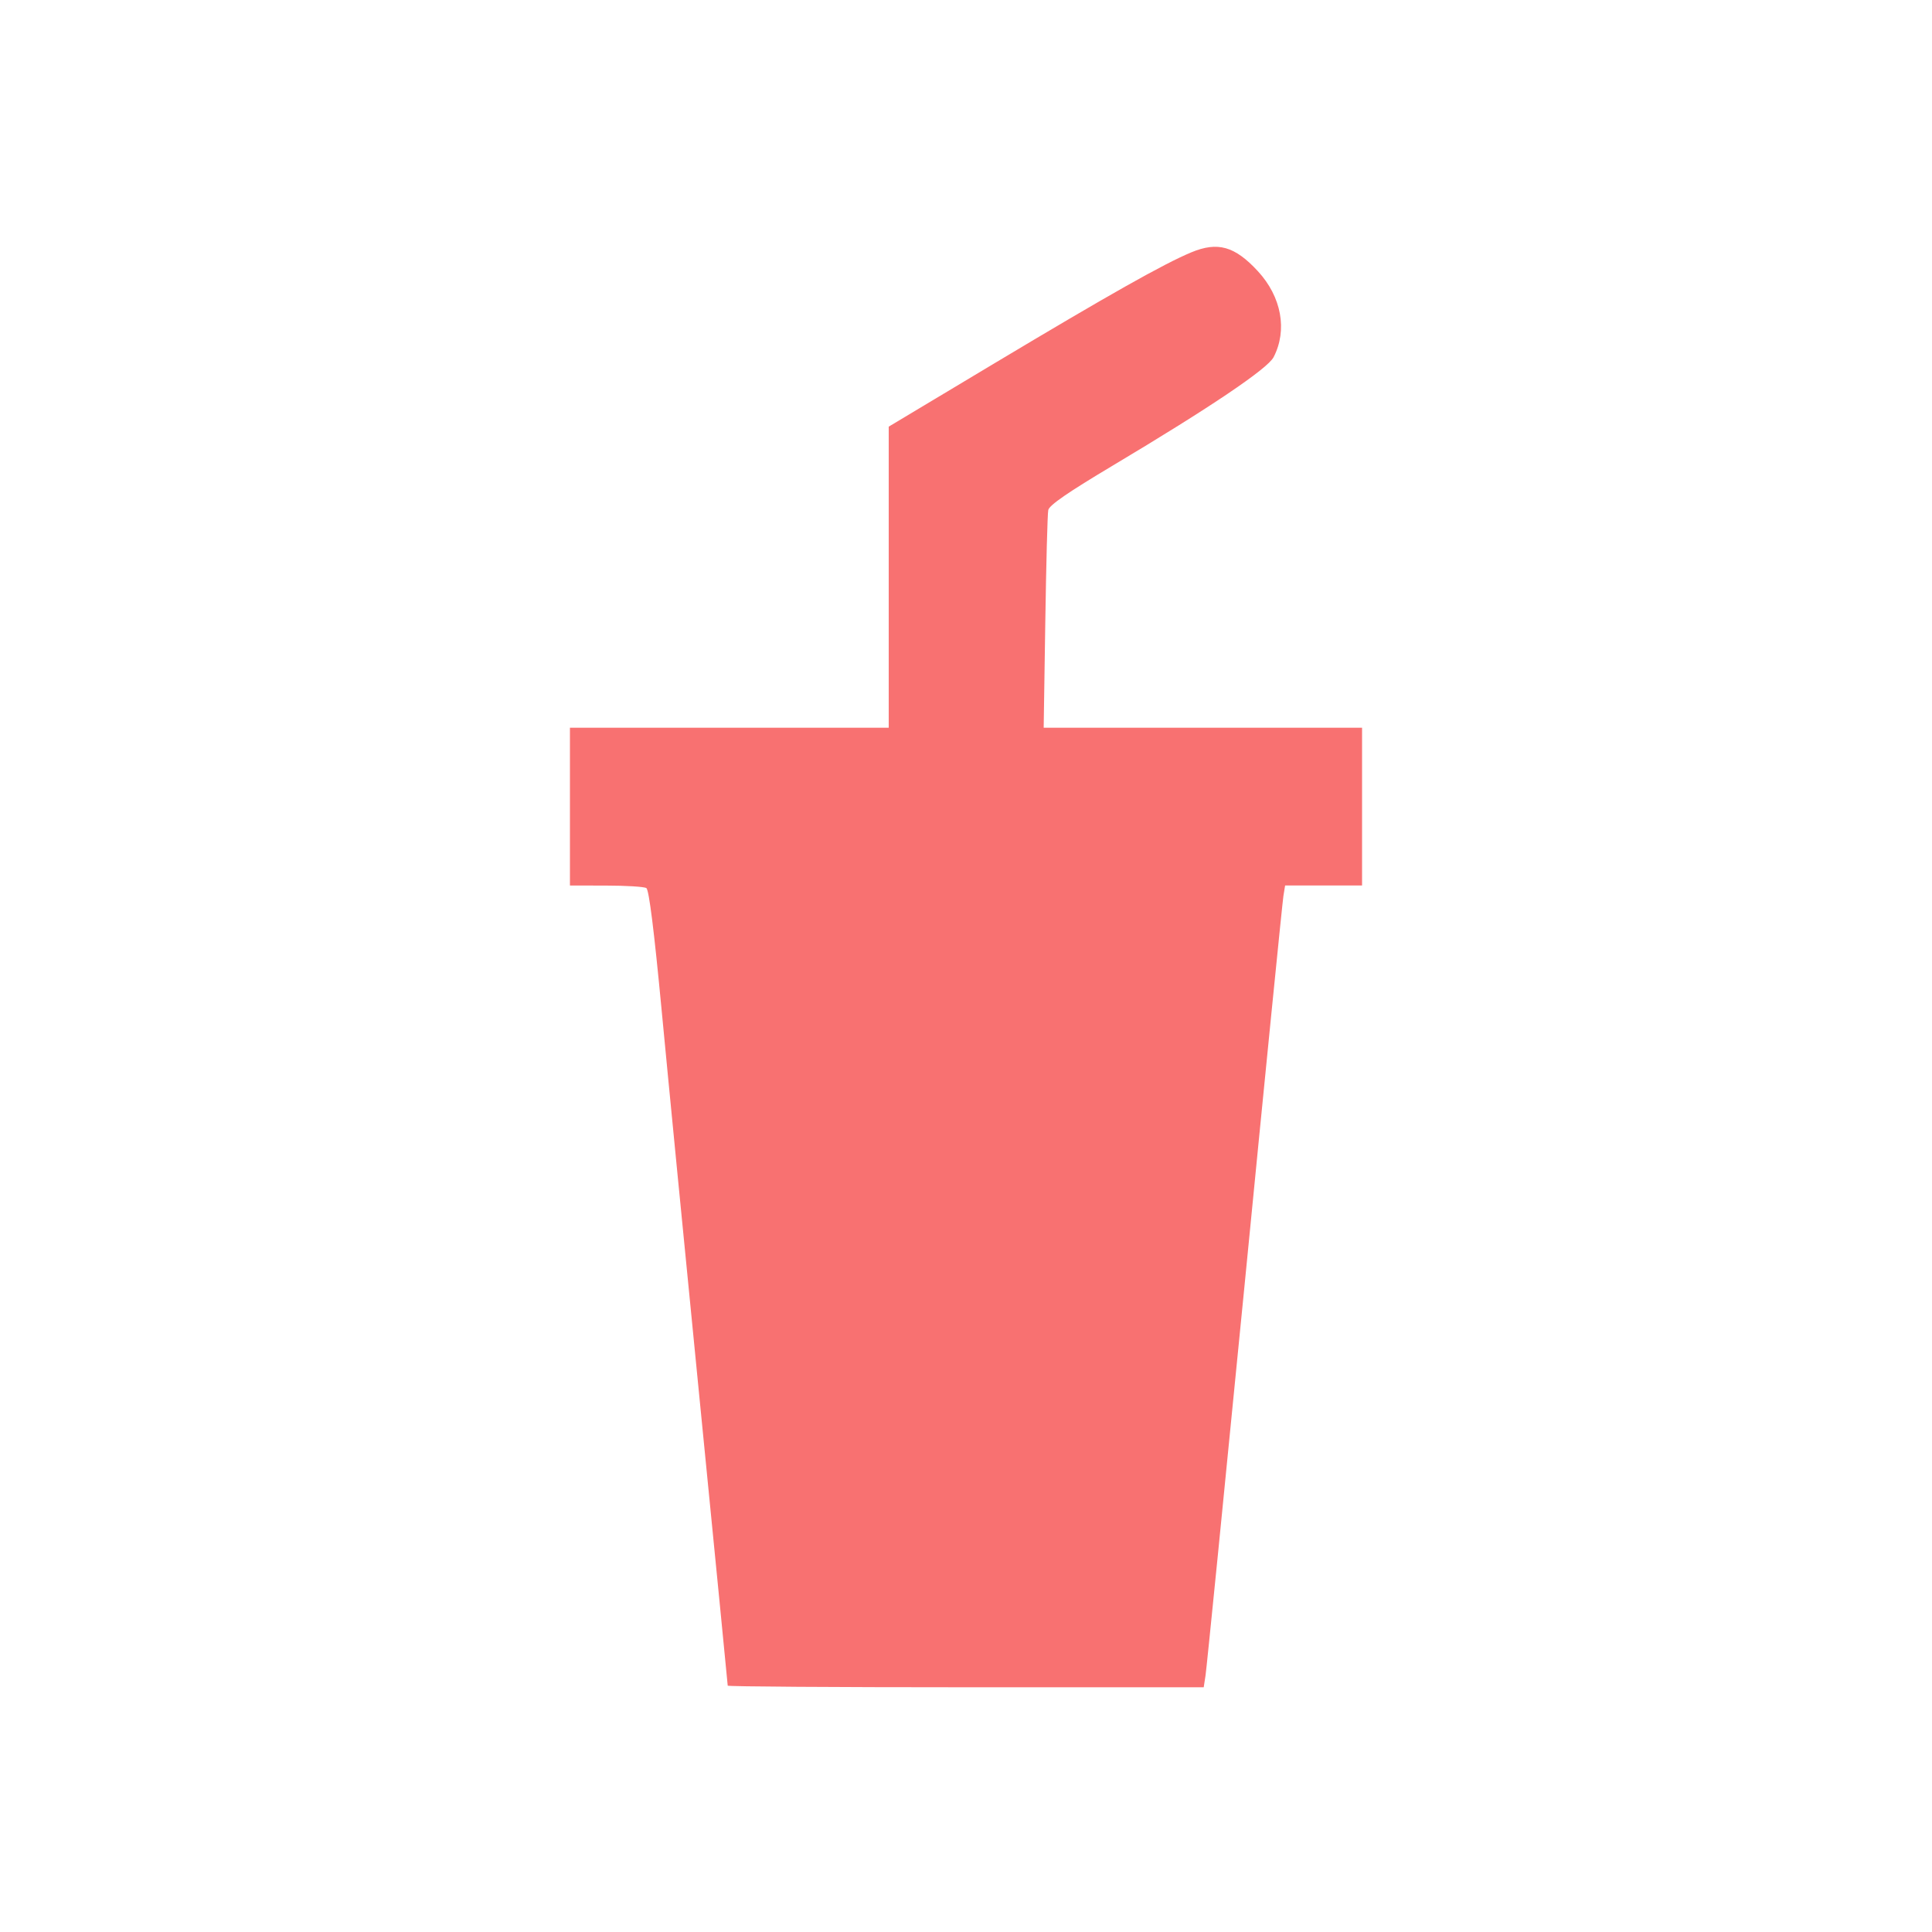 <svg width="24" height="24" viewBox="0 0 24 24" fill="none" xmlns="http://www.w3.org/2000/svg"><path d="M14.798 3.135 C 14.453 3.279,13.773 3.663,12.350 4.515 L 11.040 5.300 11.040 7.170 L 11.040 9.040 9.060 9.040 L 7.080 9.040 7.080 10.020 L 7.080 11.000 7.530 11.001 C 7.777 11.001,8.002 11.015,8.029 11.032 C 8.062 11.053,8.125 11.555,8.219 12.548 C 8.296 13.365,8.513 15.582,8.700 17.476 C 8.887 19.370,9.040 20.928,9.040 20.940 C 9.040 20.951,10.370 20.960,11.996 20.960 L 14.953 20.960 14.976 20.810 C 14.989 20.727,15.207 18.545,15.461 15.960 C 15.714 13.375,15.931 11.202,15.943 11.130 L 15.964 11.000 16.442 11.000 L 16.920 11.000 16.920 10.020 L 16.920 9.040 14.943 9.040 L 12.965 9.040 12.985 7.730 C 12.996 7.009,13.012 6.382,13.022 6.336 C 13.034 6.276,13.266 6.116,13.829 5.780 C 15.029 5.064,15.748 4.580,15.821 4.437 C 15.995 4.101,15.920 3.688,15.626 3.369 C 15.339 3.058,15.127 2.998,14.798 3.135 " fill="#F87171" stroke="none" fill-rule="evenodd"></path></svg>